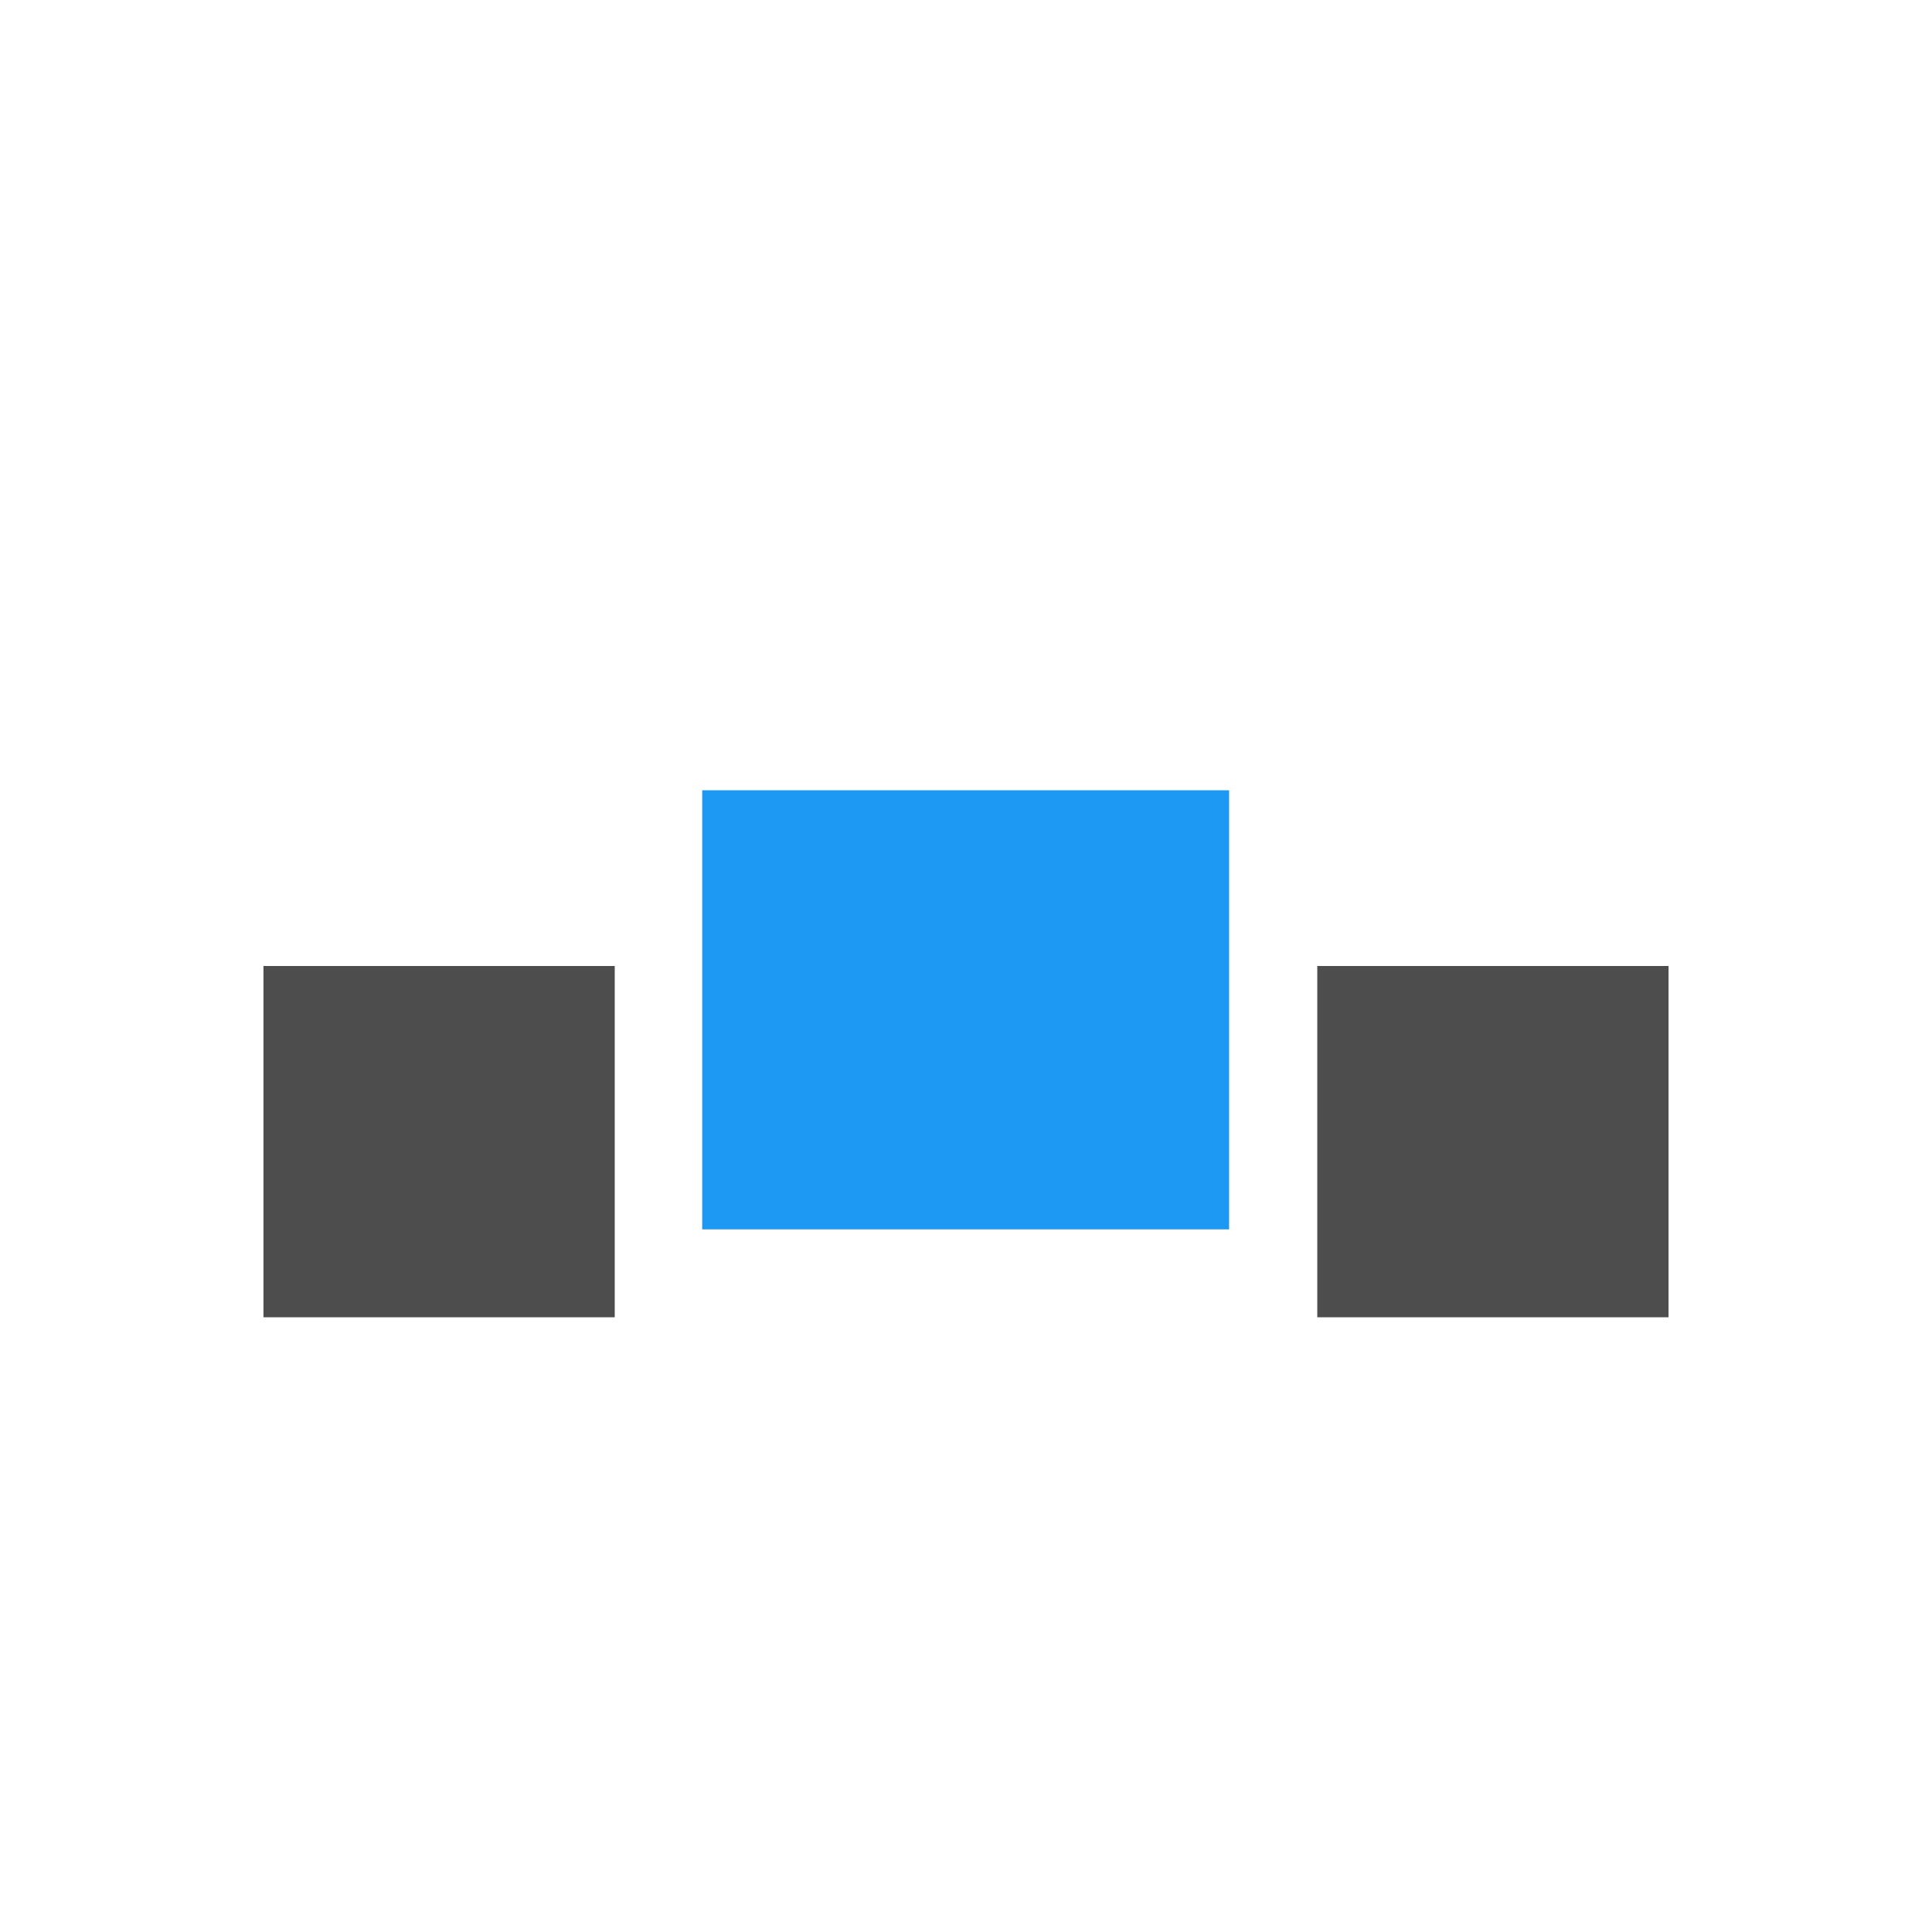 <?xml version="1.0" encoding="UTF-8" standalone="no"?>
<svg xmlns="http://www.w3.org/2000/svg" width="22" height="22" version="1.1">
 <g transform="translate(-461.714,-525.791)">
  <g>
   <path d="m 464.714,536.791 0,4 4,0 0,-4 -4,0 z m 12,0 0,4 4,0 0,-4 -4,0 z" style="fill:#4d4d4d;fill-opacity:1;"/>
   <rect y="534.79" x="469.71" height="5" width="6" style="fill:#1d99f3;fill-opacity:1;"/>
  </g>
 </g>
</svg>
